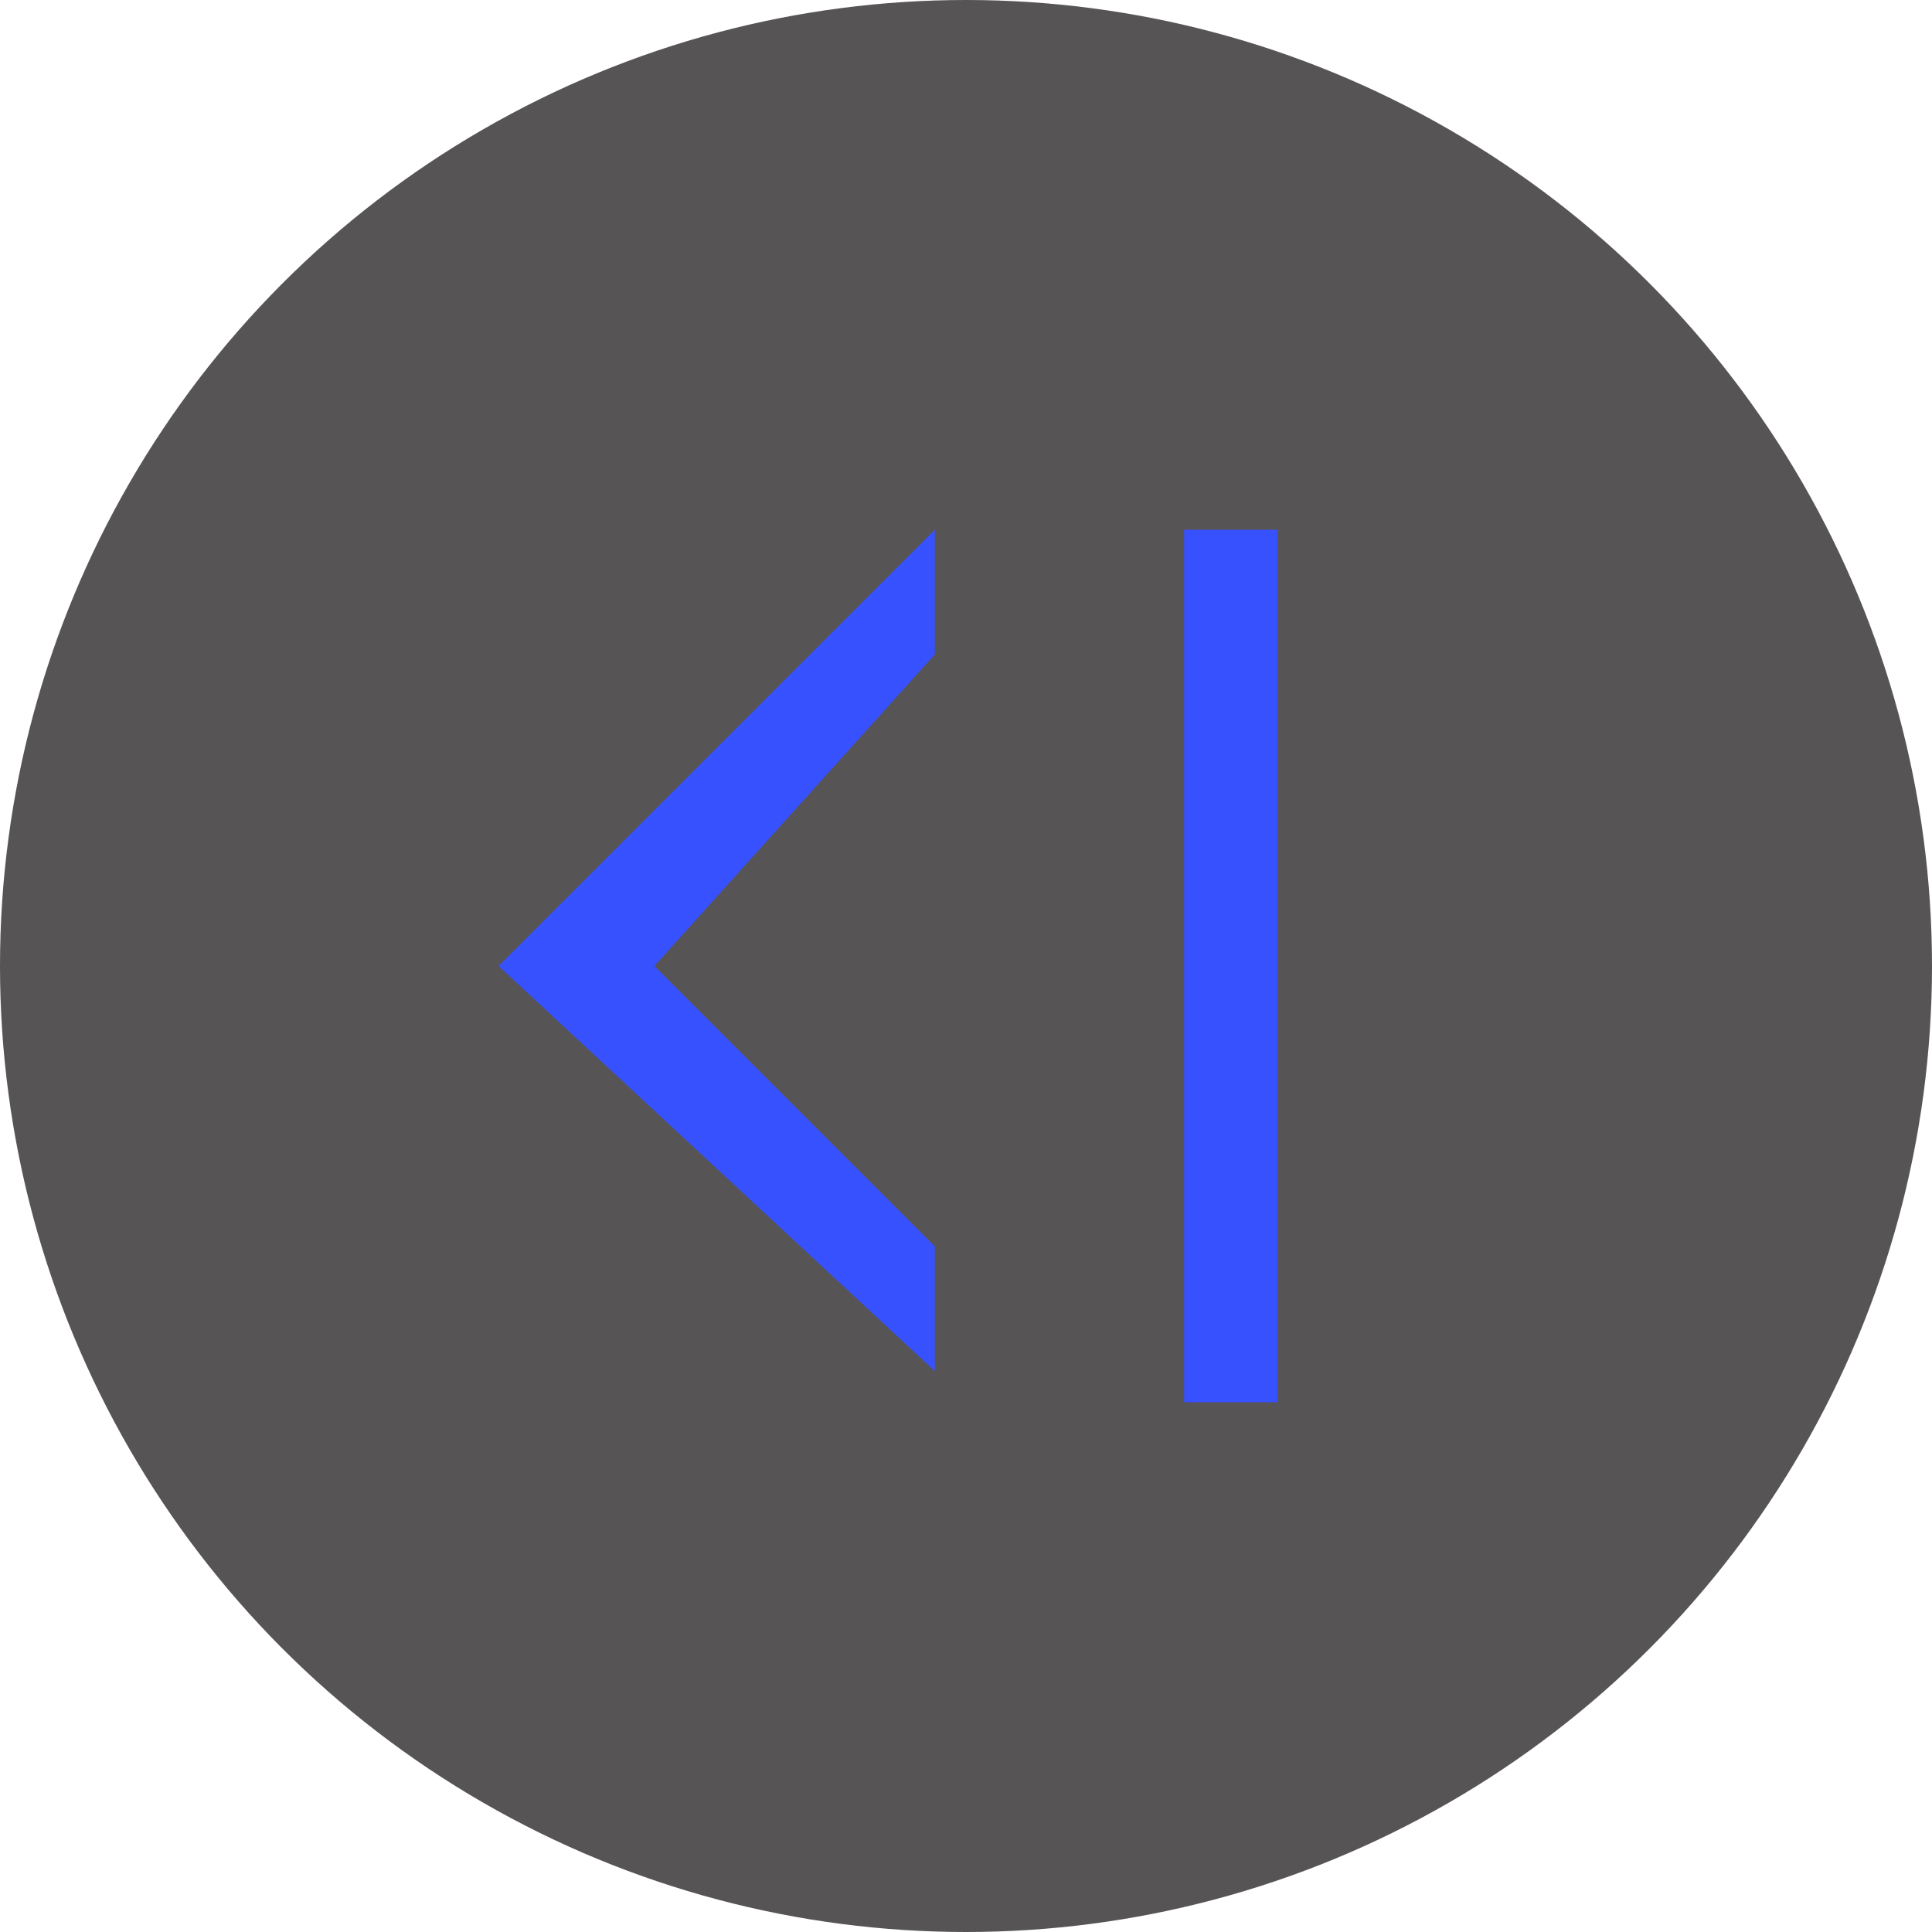 <?xml version="1.0" encoding="utf-8"?>
<!-- Generator: Adobe Illustrator 19.0.0, SVG Export Plug-In . SVG Version: 6.00 Build 0)  -->
<svg version="1.1" id="Layer_1" xmlns="http://www.w3.org/2000/svg" xmlns:xlink="http://www.w3.org/1999/xlink" x="0px" y="0px"
	 viewBox="-302 393.8 6.2 6.2" style="enable-background:new -302 393.8 6.2 6.2;" xml:space="preserve">
<style type="text/css">
	.st0{opacity:0.76;fill:#231F20;enable-background:new    ;}
	.st1{fill:#3751FF;}
</style>
<circle class="st0" cx="-298.9" cy="396.9" r="3.1"/>
<g id="XMLID_764_">
	<g id="XMLID_766_">
		<rect id="XMLID_772_" x="-298.2" y="395.5" class="st1" width="0.3" height="2.8"/>
	</g>
	<polygon id="XMLID_765_" class="st1" points="-300.4,396.9 -299,395.5 -299,395.9 -299.9,396.9 -299,397.8 -299,398.2 	"/>
</g>
</svg>
